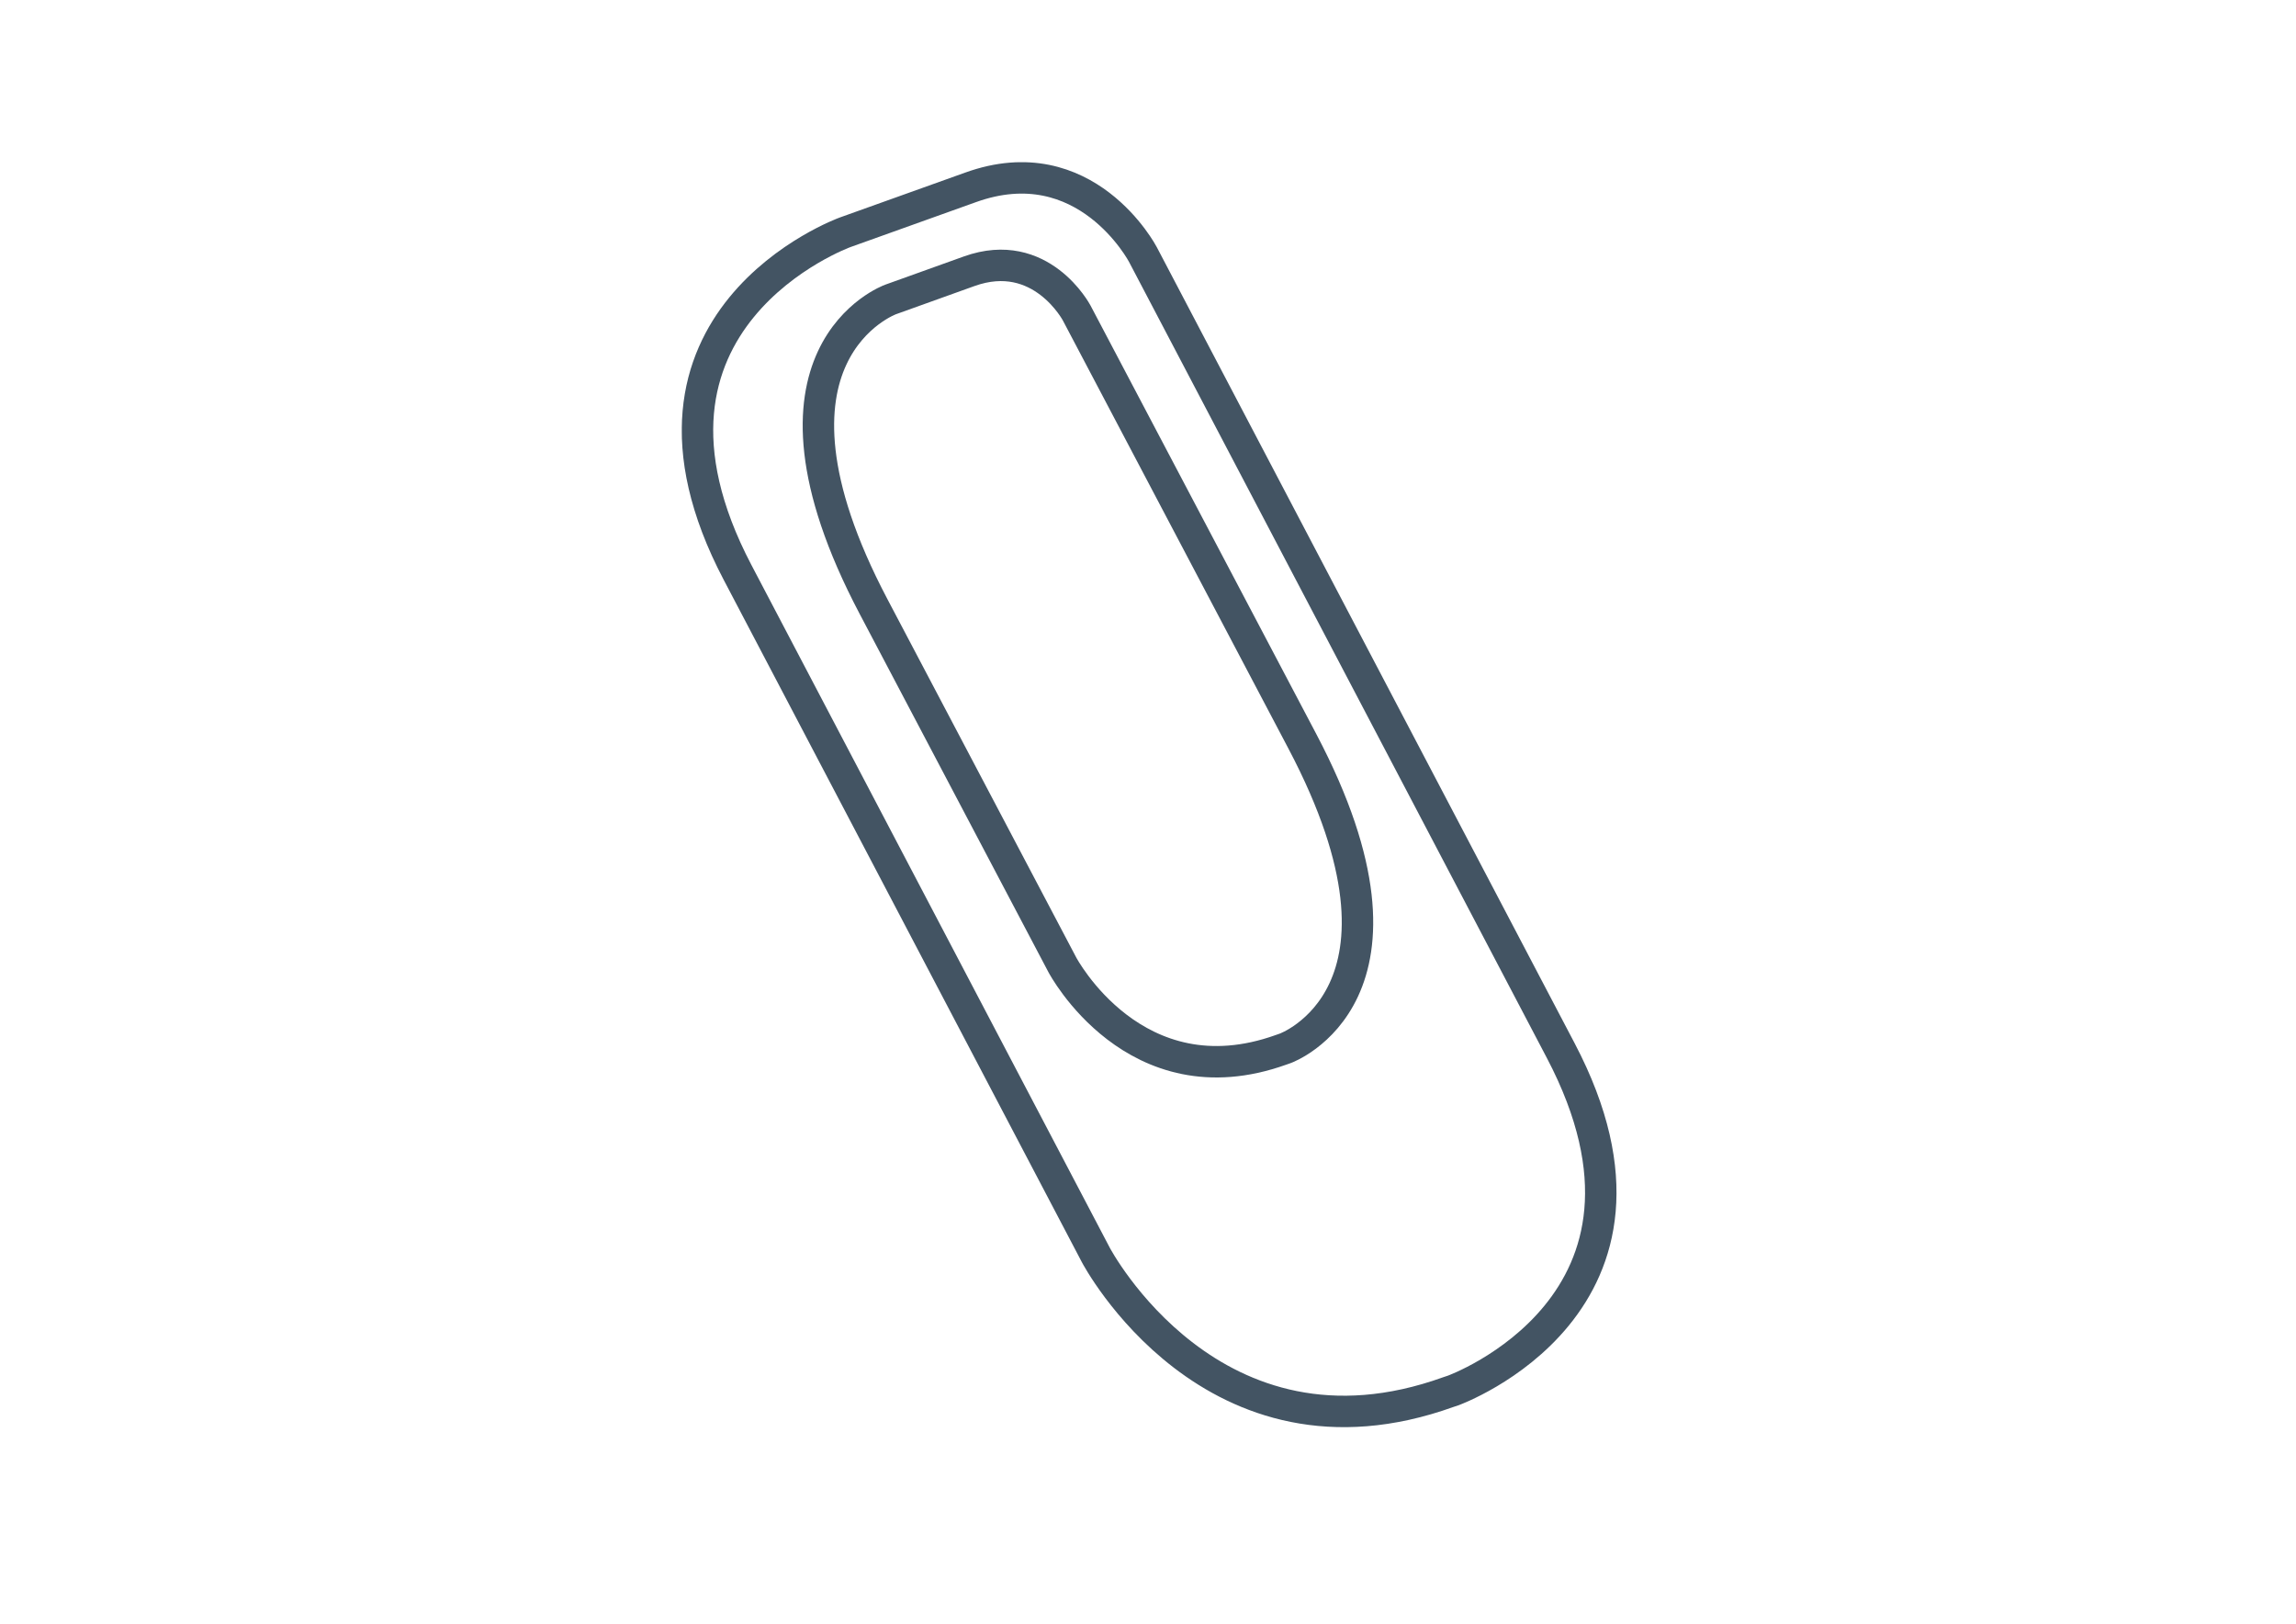<?xml version="1.0" encoding="utf-8"?>
<!-- Generator: Adobe Illustrator 16.0.0, SVG Export Plug-In . SVG Version: 6.00 Build 0)  -->
<!DOCTYPE svg PUBLIC "-//W3C//DTD SVG 1.1//EN" "http://www.w3.org/Graphics/SVG/1.1/DTD/svg11.dtd">
<svg version="1.1" id="Capa_1" xmlns="http://www.w3.org/2000/svg" xmlns:xlink="http://www.w3.org/1999/xlink" x="0px" y="0px"
	 width="841.89px" height="595.28px" viewBox="0 0 841.89 595.28" enable-background="new 0 0 841.89 595.28" xml:space="preserve">
<g>
	<defs>
		<rect id="SVGID_1_" x="250" y="59.462" width="342.736" height="463.818"/>
	</defs>
	<clipPath id="SVGID_2_">
		<use xlink:href="#SVGID_1_"  overflow="visible"/>
	</clipPath>
	<path clip-path="url(#SVGID_2_)" fill="none" stroke="#435463" stroke-width="11.527" d="M471.266,384.343
		c0,0,55.172-19.812,6.281-112.563l-82.75-157.03c0,0-13.062-24.75-39.406-15.313l-28.812,10.344c0,0-55.172,19.812-6.266,112.593
		l69.219,131.344c0,0,26.562,50.406,80.218,31.156L471.266,384.343z"/>
	<path clip-path="url(#SVGID_2_)" fill="none" stroke="#435463" stroke-width="11.527" d="M532.813,509.78
		c0,0,88.219-31.812,39.469-124.625L419.063,93.28c0,0-20.906-39.875-63.25-24.562l-45.906,16.437c0,0-88.219,31.813-39.469,124.688
		l131.375,250.249c0,0,42.75,81.438,129.313,50.25L532.813,509.78z"/>
</g>
</svg>

